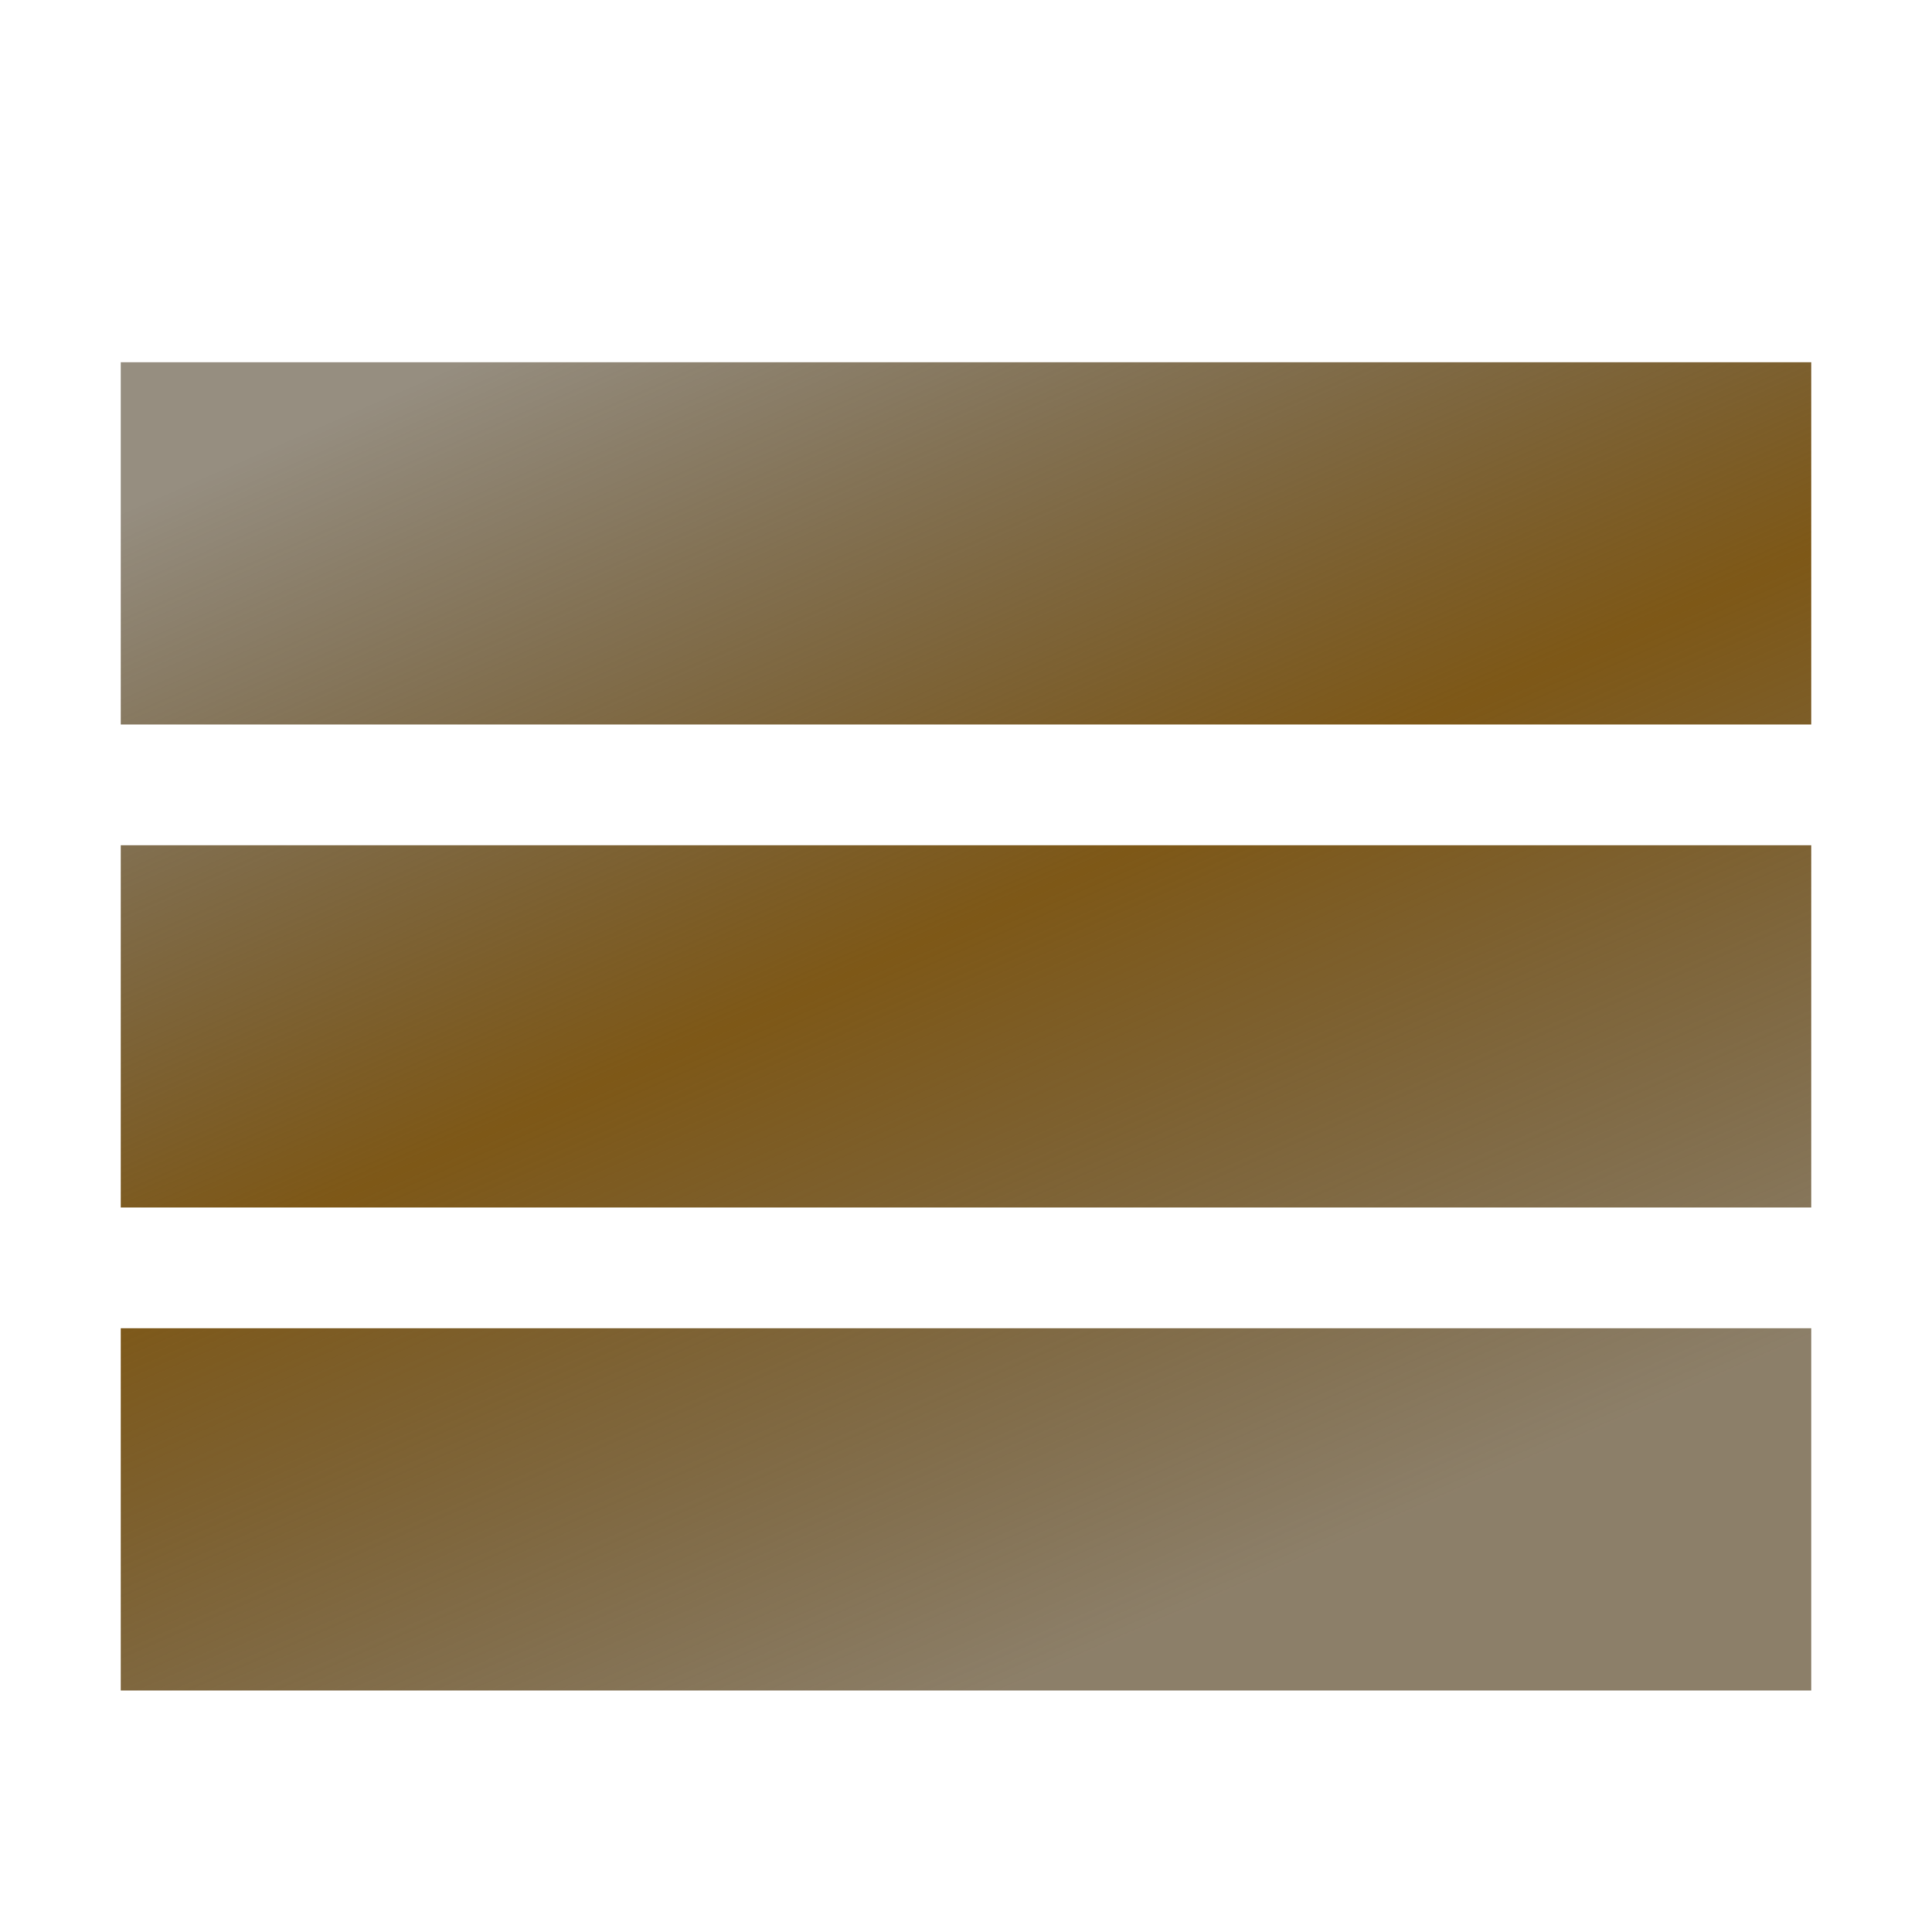 <!-- Generated by IcoMoon.io -->
<svg version="1.1" xmlns="http://www.w3.org/2000/svg" width="32" height="32" viewBox="0 0 32 32">
<title>menu</title>
<linearGradient id="gradient1" x1="20%" y1="0%" x2="70%" y2="90%">
    <stop offset="0%" style="stop-color: #2d1d01; stop-opacity: .5" />
    <stop offset="50%" style="stop-color: #7e5817; stop-opacity: 1" />
    <stop offset="100%" style="stop-color: #402a05; stop-opacity: .6" />
  </linearGradient>
  <path fill="url(#gradient1)" d="M2 6h28v6h-28zM2 14h28v6h-28zM2 22h28v6h-28z"></path>
</svg>
